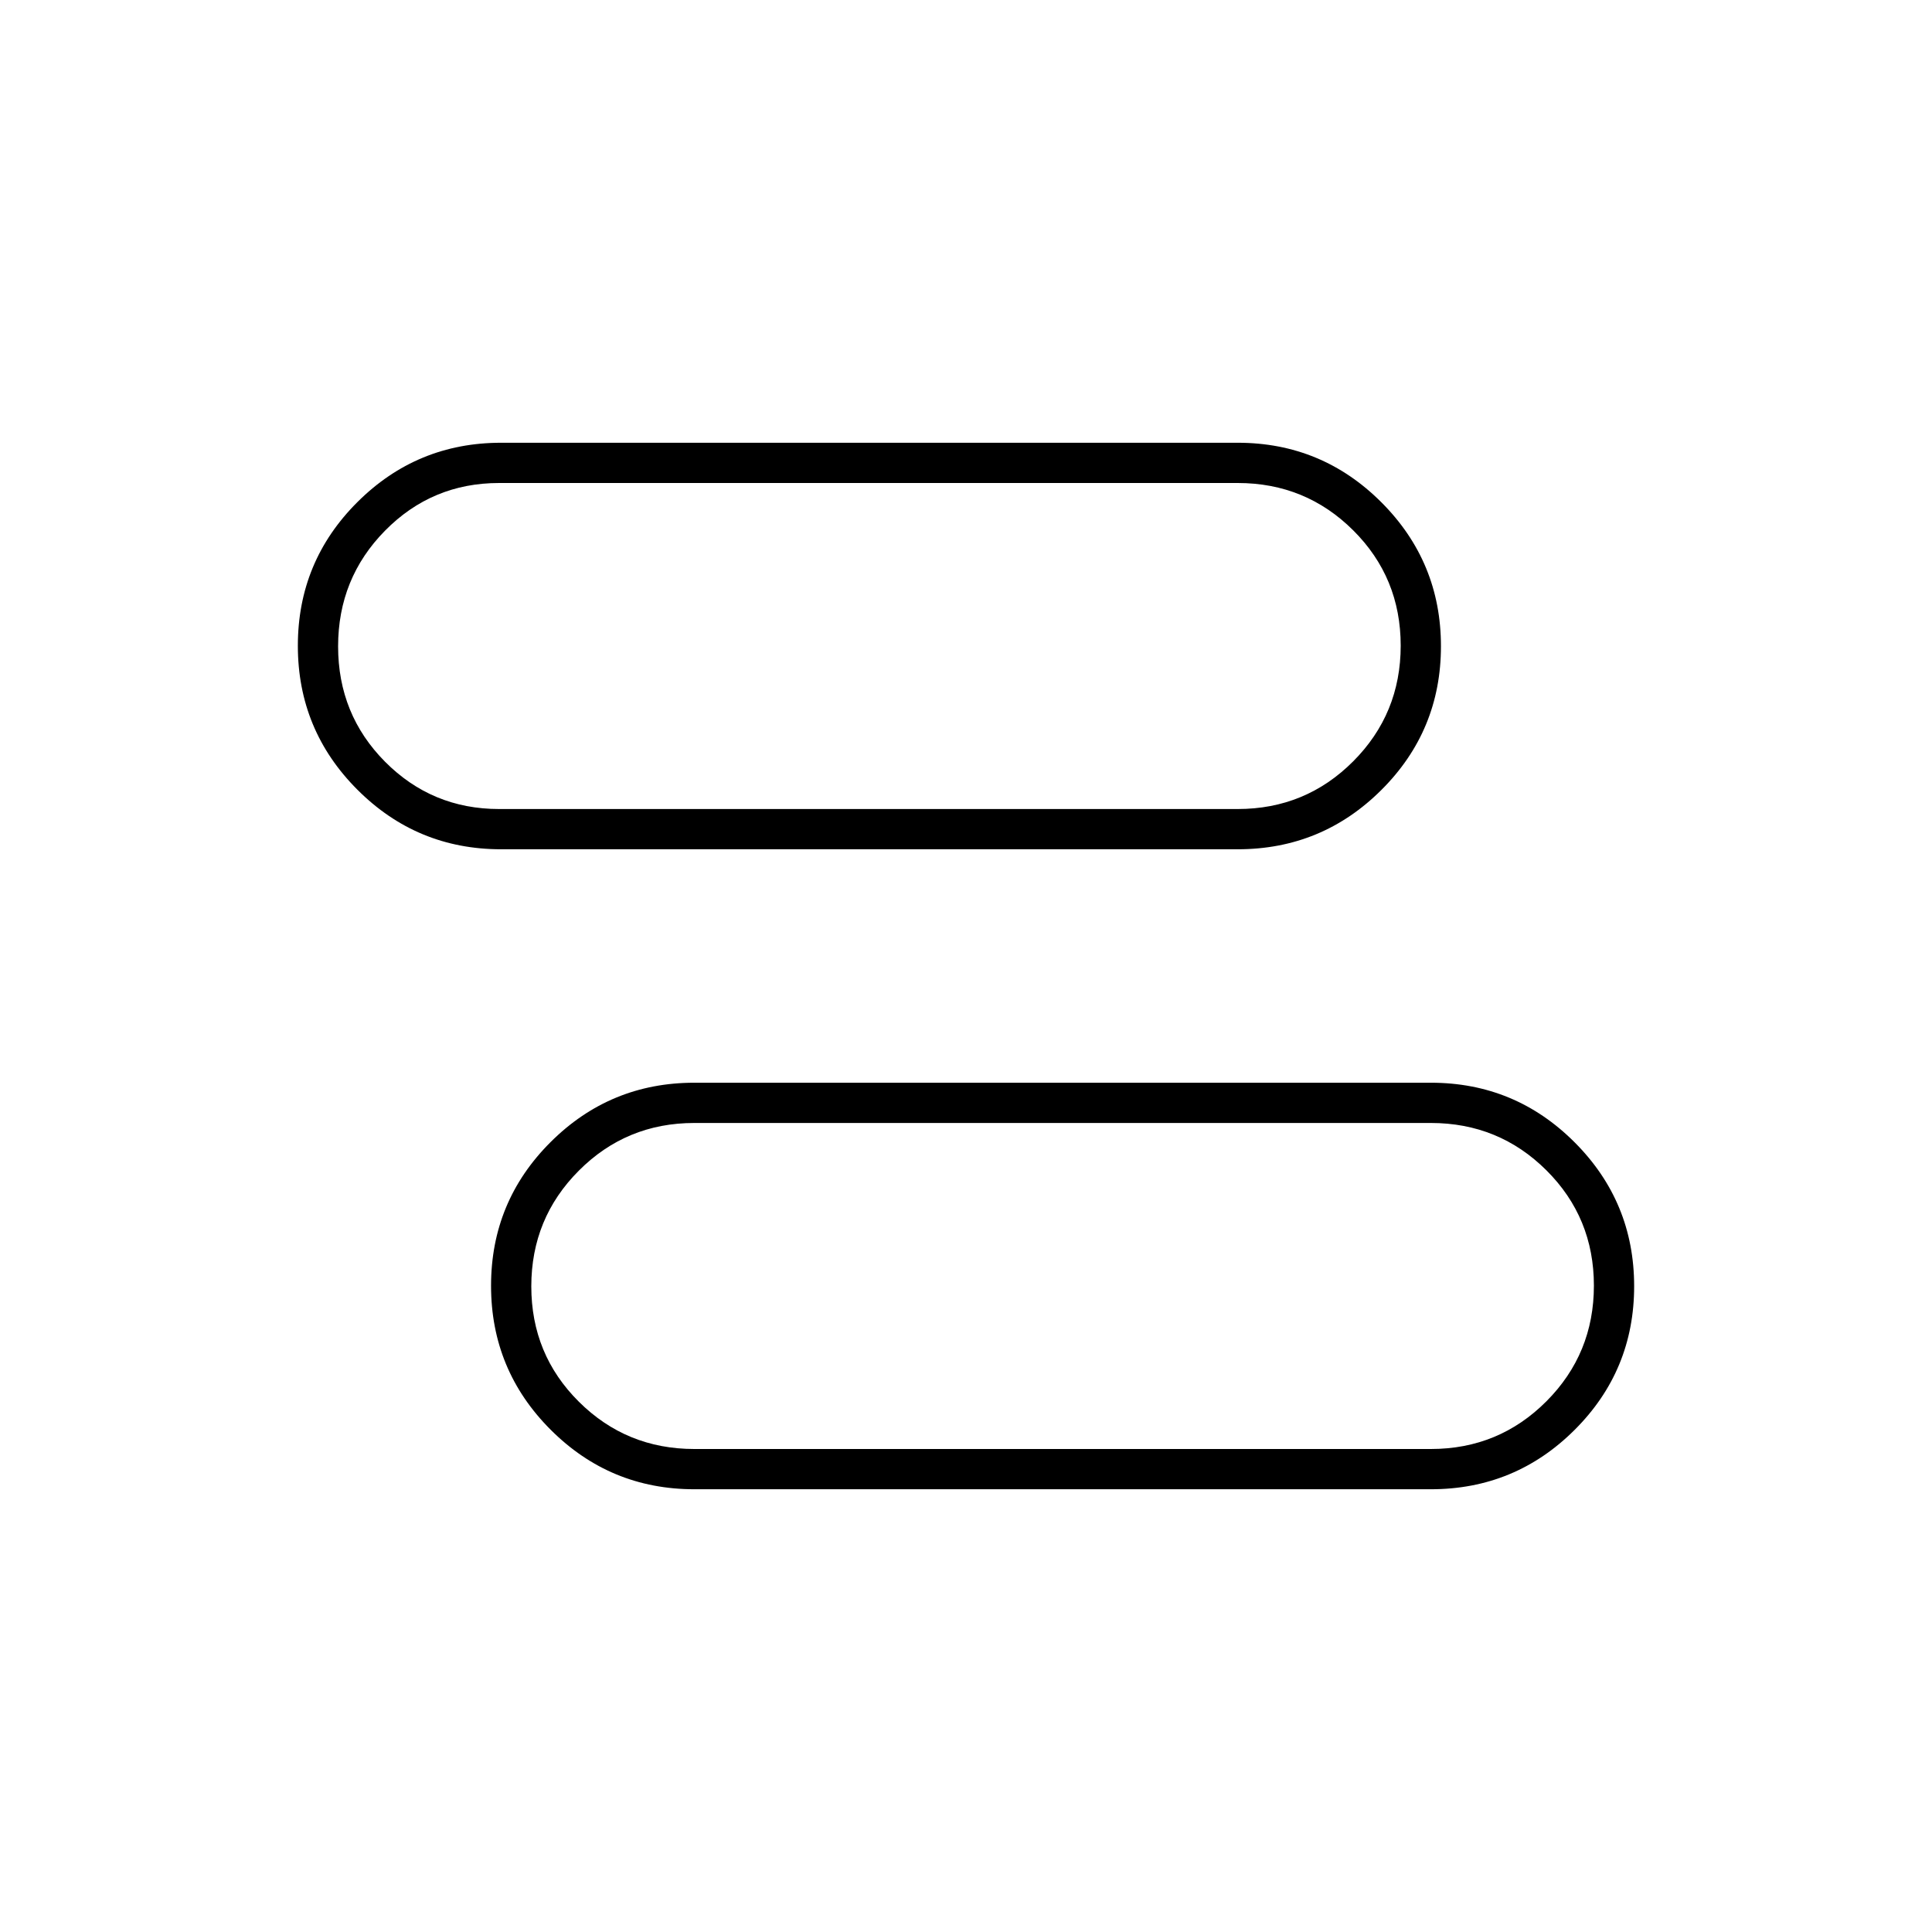 <svg xmlns="http://www.w3.org/2000/svg" height="20" viewBox="0 -960 960 960" width="20"><path d="M345-220q-41.84 0-71.42-29.61T244-321.11q0-41.89 29.58-71.39T345-422h366q41.84 0 71.42 29.61t29.58 71.5q0 41.89-29.58 71.39T711-220H345Zm0-20h366q33.75 0 57.38-23.68Q792-287.35 792-321.18q0-33.82-23.62-57.32Q744.75-402 711-402H345q-33.75 0-57.37 23.68Q264-354.65 264-320.82q0 33.82 23.63 57.32Q311.25-240 345-240Zm-96-298q-41.84 0-71.42-29.61T148-639.11q0-41.89 29.58-71.39T249-740h366q41.84 0 71.42 29.61t29.58 71.5q0 41.89-29.58 71.39T615-538H249Zm-1-20h367q33.75 0 57.38-23.68Q696-605.35 696-639.18q0-33.82-23.62-57.32Q648.75-720 615-720H248q-33.33 0-56.67 23.68Q168-672.65 168-638.82q0 33.82 23.33 57.32Q214.67-558 248-558Zm280 237Zm-96-318Z"/></svg>